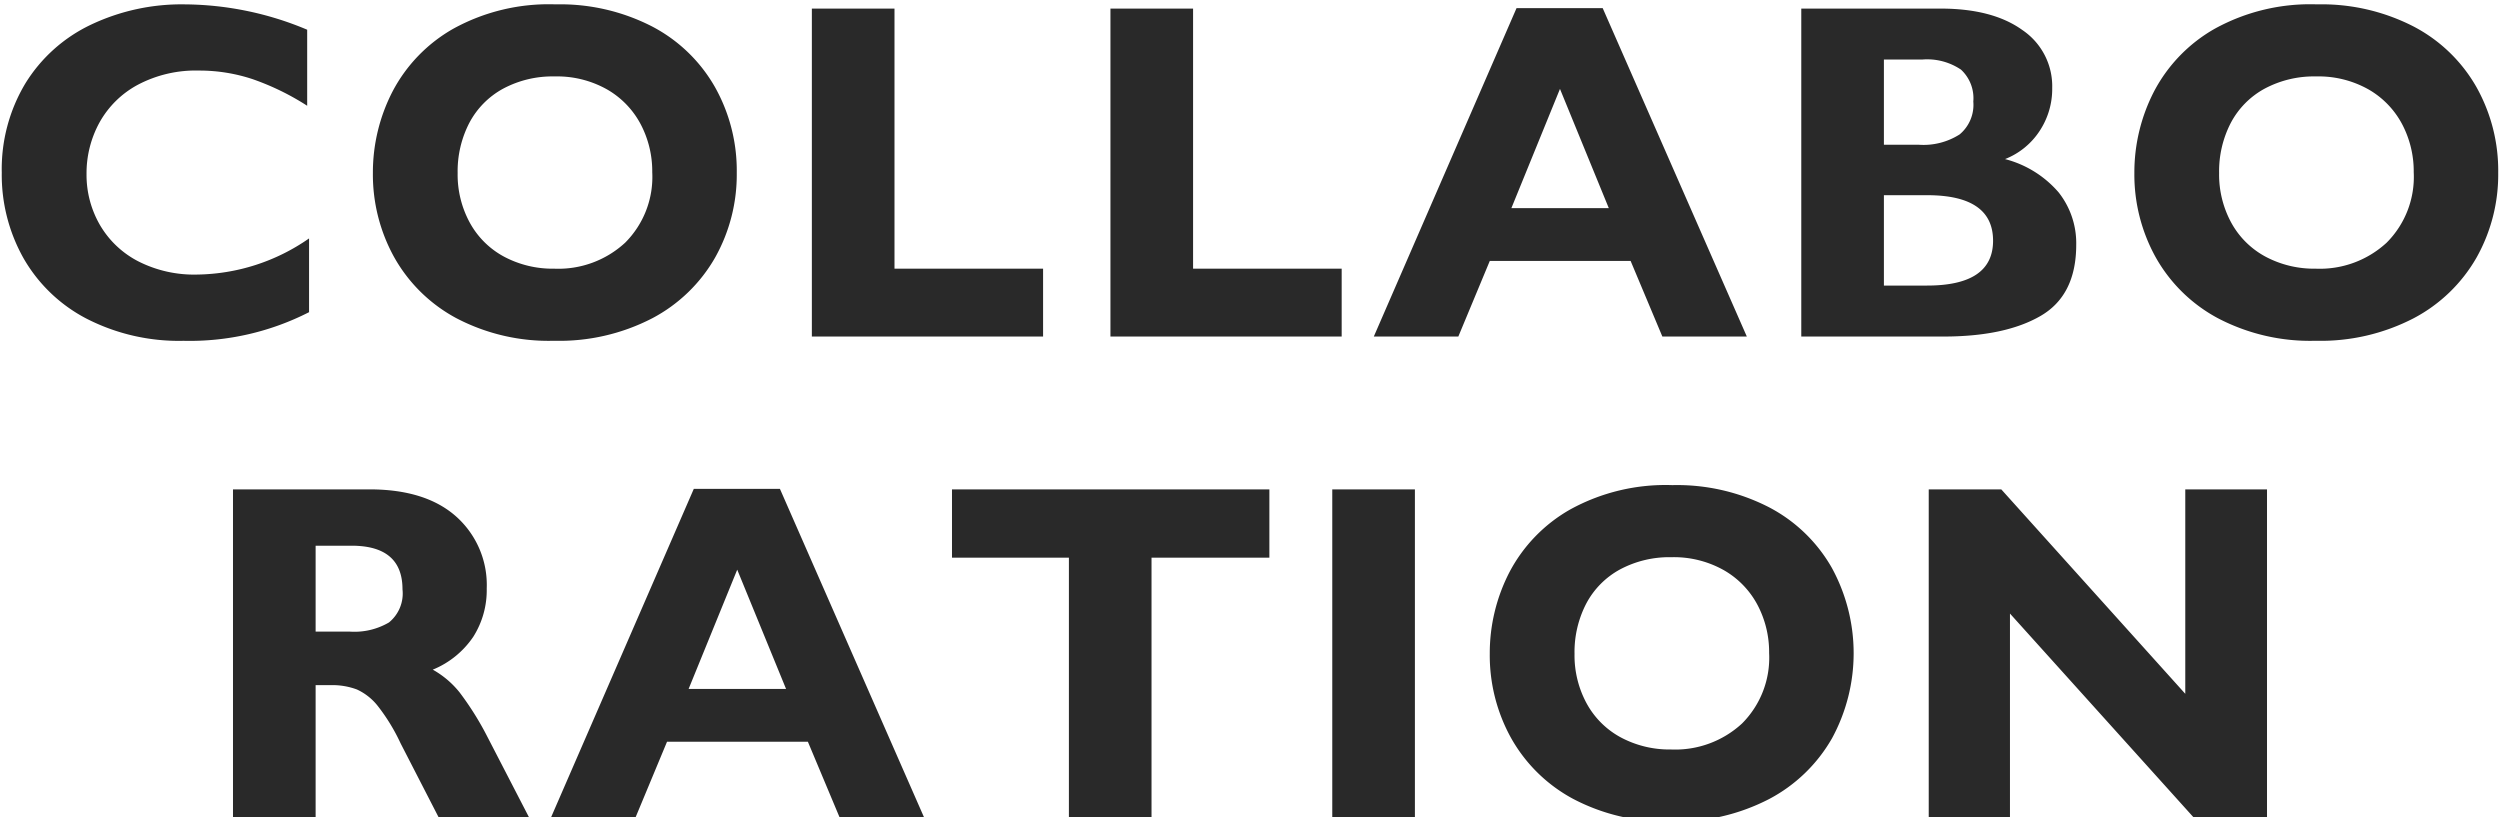 <svg xmlns="http://www.w3.org/2000/svg" width="260" height="85" viewBox="0 0 260 85">
  <defs>
    <style>
      .cls-1 {
        fill: #292929;
        fill-rule: evenodd;
      }
    </style>
  </defs>
  <path id="COLLABO_RATION" data-name="COLLABO RATION" class="cls-1" d="M19.227,0.454a22,22,0,0,0-9.79,2.124,16.114,16.114,0,0,0-6.8,6.1A17.317,17.317,0,0,0,.184,17.959,17.659,17.659,0,0,0,2.455,26.87,16.1,16.1,0,0,0,9.01,33.145a21.024,21.024,0,0,0,10.071,2.3,27.285,27.285,0,0,0,13.061-2.979V24.795A20.807,20.807,0,0,1,20.5,28.555a12.791,12.791,0,0,1-6.165-1.4,9.812,9.812,0,0,1-3.967-3.8A10.392,10.392,0,0,1,9,18.106a10.98,10.98,0,0,1,1.343-5.359,9.928,9.928,0,0,1,3.992-3.931,12.87,12.87,0,0,1,6.36-1.477,17.537,17.537,0,0,1,5.6.9A26.66,26.66,0,0,1,31.947,11V3.091A33.3,33.3,0,0,0,19.227.454h0ZM74.352,9.048a16.072,16.072,0,0,0-6.543-6.3A20.9,20.9,0,0,0,57.775.454a20.559,20.559,0,0,0-10.62,2.527A16.087,16.087,0,0,0,40.832,9.5a18.359,18.359,0,0,0-2.051,8.508,17.732,17.732,0,0,0,2.2,8.716,16.132,16.132,0,0,0,6.445,6.348A20.654,20.654,0,0,0,57.628,35.44,21.007,21.007,0,0,0,67.834,33.1a16.235,16.235,0,0,0,6.543-6.323,17.62,17.62,0,0,0,2.246-8.814A17.748,17.748,0,0,0,74.352,9.048ZM48.815,12.771a8.644,8.644,0,0,1,3.516-3.552,10.869,10.869,0,0,1,5.347-1.27A10.582,10.582,0,0,1,63.134,9.3a9.035,9.035,0,0,1,3.5,3.626,10.522,10.522,0,0,1,1.2,4.98,9.673,9.673,0,0,1-2.82,7.336,10.239,10.239,0,0,1-7.385,2.7,10.725,10.725,0,0,1-5.2-1.245,8.8,8.8,0,0,1-3.564-3.528,10.44,10.44,0,0,1-1.27-5.164A10.933,10.933,0,0,1,48.815,12.771ZM93.027,27.944V0.894H84.433V35h24.048V27.944H93.027Zm31.053,0V0.894h-8.594V35h24.048V27.944H124.08ZM181.67,35L166.68,0.845h-8.96L142.876,35h8.79l3.271-7.861h14.648l3.3,7.861h8.789ZM167.315,21.646H157.183l5.054-12.4ZM210.331,3.127q-3.1-2.234-8.521-2.234H187.333V35h14.794q6.4,0,10.1-2.148t3.7-7.4A8.511,8.511,0,0,0,214.09,20a10.972,10.972,0,0,0-5.566-3.455A7.631,7.631,0,0,0,212.1,13.65a7.918,7.918,0,0,0,1.33-4.5A7.046,7.046,0,0,0,210.331,3.127ZM203.8,13.98a6.991,6.991,0,0,1-4.236,1.074h-3.638V6.191h4a6.291,6.291,0,0,1,4.016,1.05,4.045,4.045,0,0,1,1.282,3.32A4,4,0,0,1,203.8,13.98ZM200.418,29.7h-4.492V20.3h4.492q6.861,0,6.861,4.736,0,4.663-6.861,4.663h0ZM257.545,9.048A16.068,16.068,0,0,0,251,2.749,20.9,20.9,0,0,0,240.968.454a20.558,20.558,0,0,0-10.62,2.527A16.088,16.088,0,0,0,224.025,9.5a18.361,18.361,0,0,0-2.051,8.508,17.74,17.74,0,0,0,2.2,8.716,16.135,16.135,0,0,0,6.446,6.348,20.652,20.652,0,0,0,10.205,2.368,21.009,21.009,0,0,0,10.2-2.344,16.24,16.24,0,0,0,6.543-6.323,17.622,17.622,0,0,0,2.246-8.814A17.744,17.744,0,0,0,257.545,9.048Zm-25.537,3.723a8.648,8.648,0,0,1,3.516-3.552,10.871,10.871,0,0,1,5.347-1.27A10.581,10.581,0,0,1,246.327,9.3a9.04,9.04,0,0,1,3.5,3.626,10.525,10.525,0,0,1,1.2,4.98,9.673,9.673,0,0,1-2.82,7.336,10.239,10.239,0,0,1-7.385,2.7,10.723,10.723,0,0,1-5.2-1.245,8.8,8.8,0,0,1-3.565-3.528,10.445,10.445,0,0,1-1.269-5.164A10.933,10.933,0,0,1,232.008,12.771ZM47.449,53.726q-3.174-2.832-9.033-2.832H24.231V85h8.594V71.255h1.538a7.3,7.3,0,0,1,2.759.452,5.9,5.9,0,0,1,2.173,1.721,19.906,19.906,0,0,1,2.368,3.882L45.618,85h9.4l-4.443-8.594A30.991,30.991,0,0,0,47.791,72a9.546,9.546,0,0,0-2.783-2.356,9.348,9.348,0,0,0,4.212-3.418,9.063,9.063,0,0,0,1.4-5.029A9.53,9.53,0,0,0,47.449,53.726Zm-6.982,11a7.1,7.1,0,0,1-4.053.964H32.825V56.753H36.56q5.3,0,5.3,4.541A3.882,3.882,0,0,1,40.466,64.724ZM96.1,85L81.114,50.845h-8.96L57.31,85H66.1l3.271-7.861H84.019L87.315,85H96.1ZM81.749,71.646H71.617l5.054-12.4ZM132.015,58v-7.1H99.007V58h12.159V85h8.593V58h12.256ZM147.15,85V50.894h-8.594V85h8.594Zm43.357-25.952a16.068,16.068,0,0,0-6.543-6.3,20.9,20.9,0,0,0-10.034-2.295,20.558,20.558,0,0,0-10.62,2.527,16.087,16.087,0,0,0-6.323,6.518,18.361,18.361,0,0,0-2.051,8.508,17.729,17.729,0,0,0,2.2,8.716,16.135,16.135,0,0,0,6.446,6.348,20.652,20.652,0,0,0,10.2,2.368A21.009,21.009,0,0,0,183.989,83.1a16.24,16.24,0,0,0,6.543-6.323A18.517,18.517,0,0,0,190.507,59.048ZM164.97,62.771a8.647,8.647,0,0,1,3.516-3.552,10.871,10.871,0,0,1,5.347-1.27,10.582,10.582,0,0,1,5.456,1.355,9.03,9.03,0,0,1,3.5,3.625,10.514,10.514,0,0,1,1.2,4.981,9.673,9.673,0,0,1-2.82,7.336,10.239,10.239,0,0,1-7.385,2.7,10.73,10.73,0,0,1-5.2-1.245,8.8,8.8,0,0,1-3.564-3.528,10.445,10.445,0,0,1-1.269-5.164A10.933,10.933,0,0,1,164.97,62.771Zm62.3,9.387L208.132,50.894h-7.544V85h8.448V63.809L228.127,85h7.642V50.894h-8.5V72.158Z"/>
</svg>
